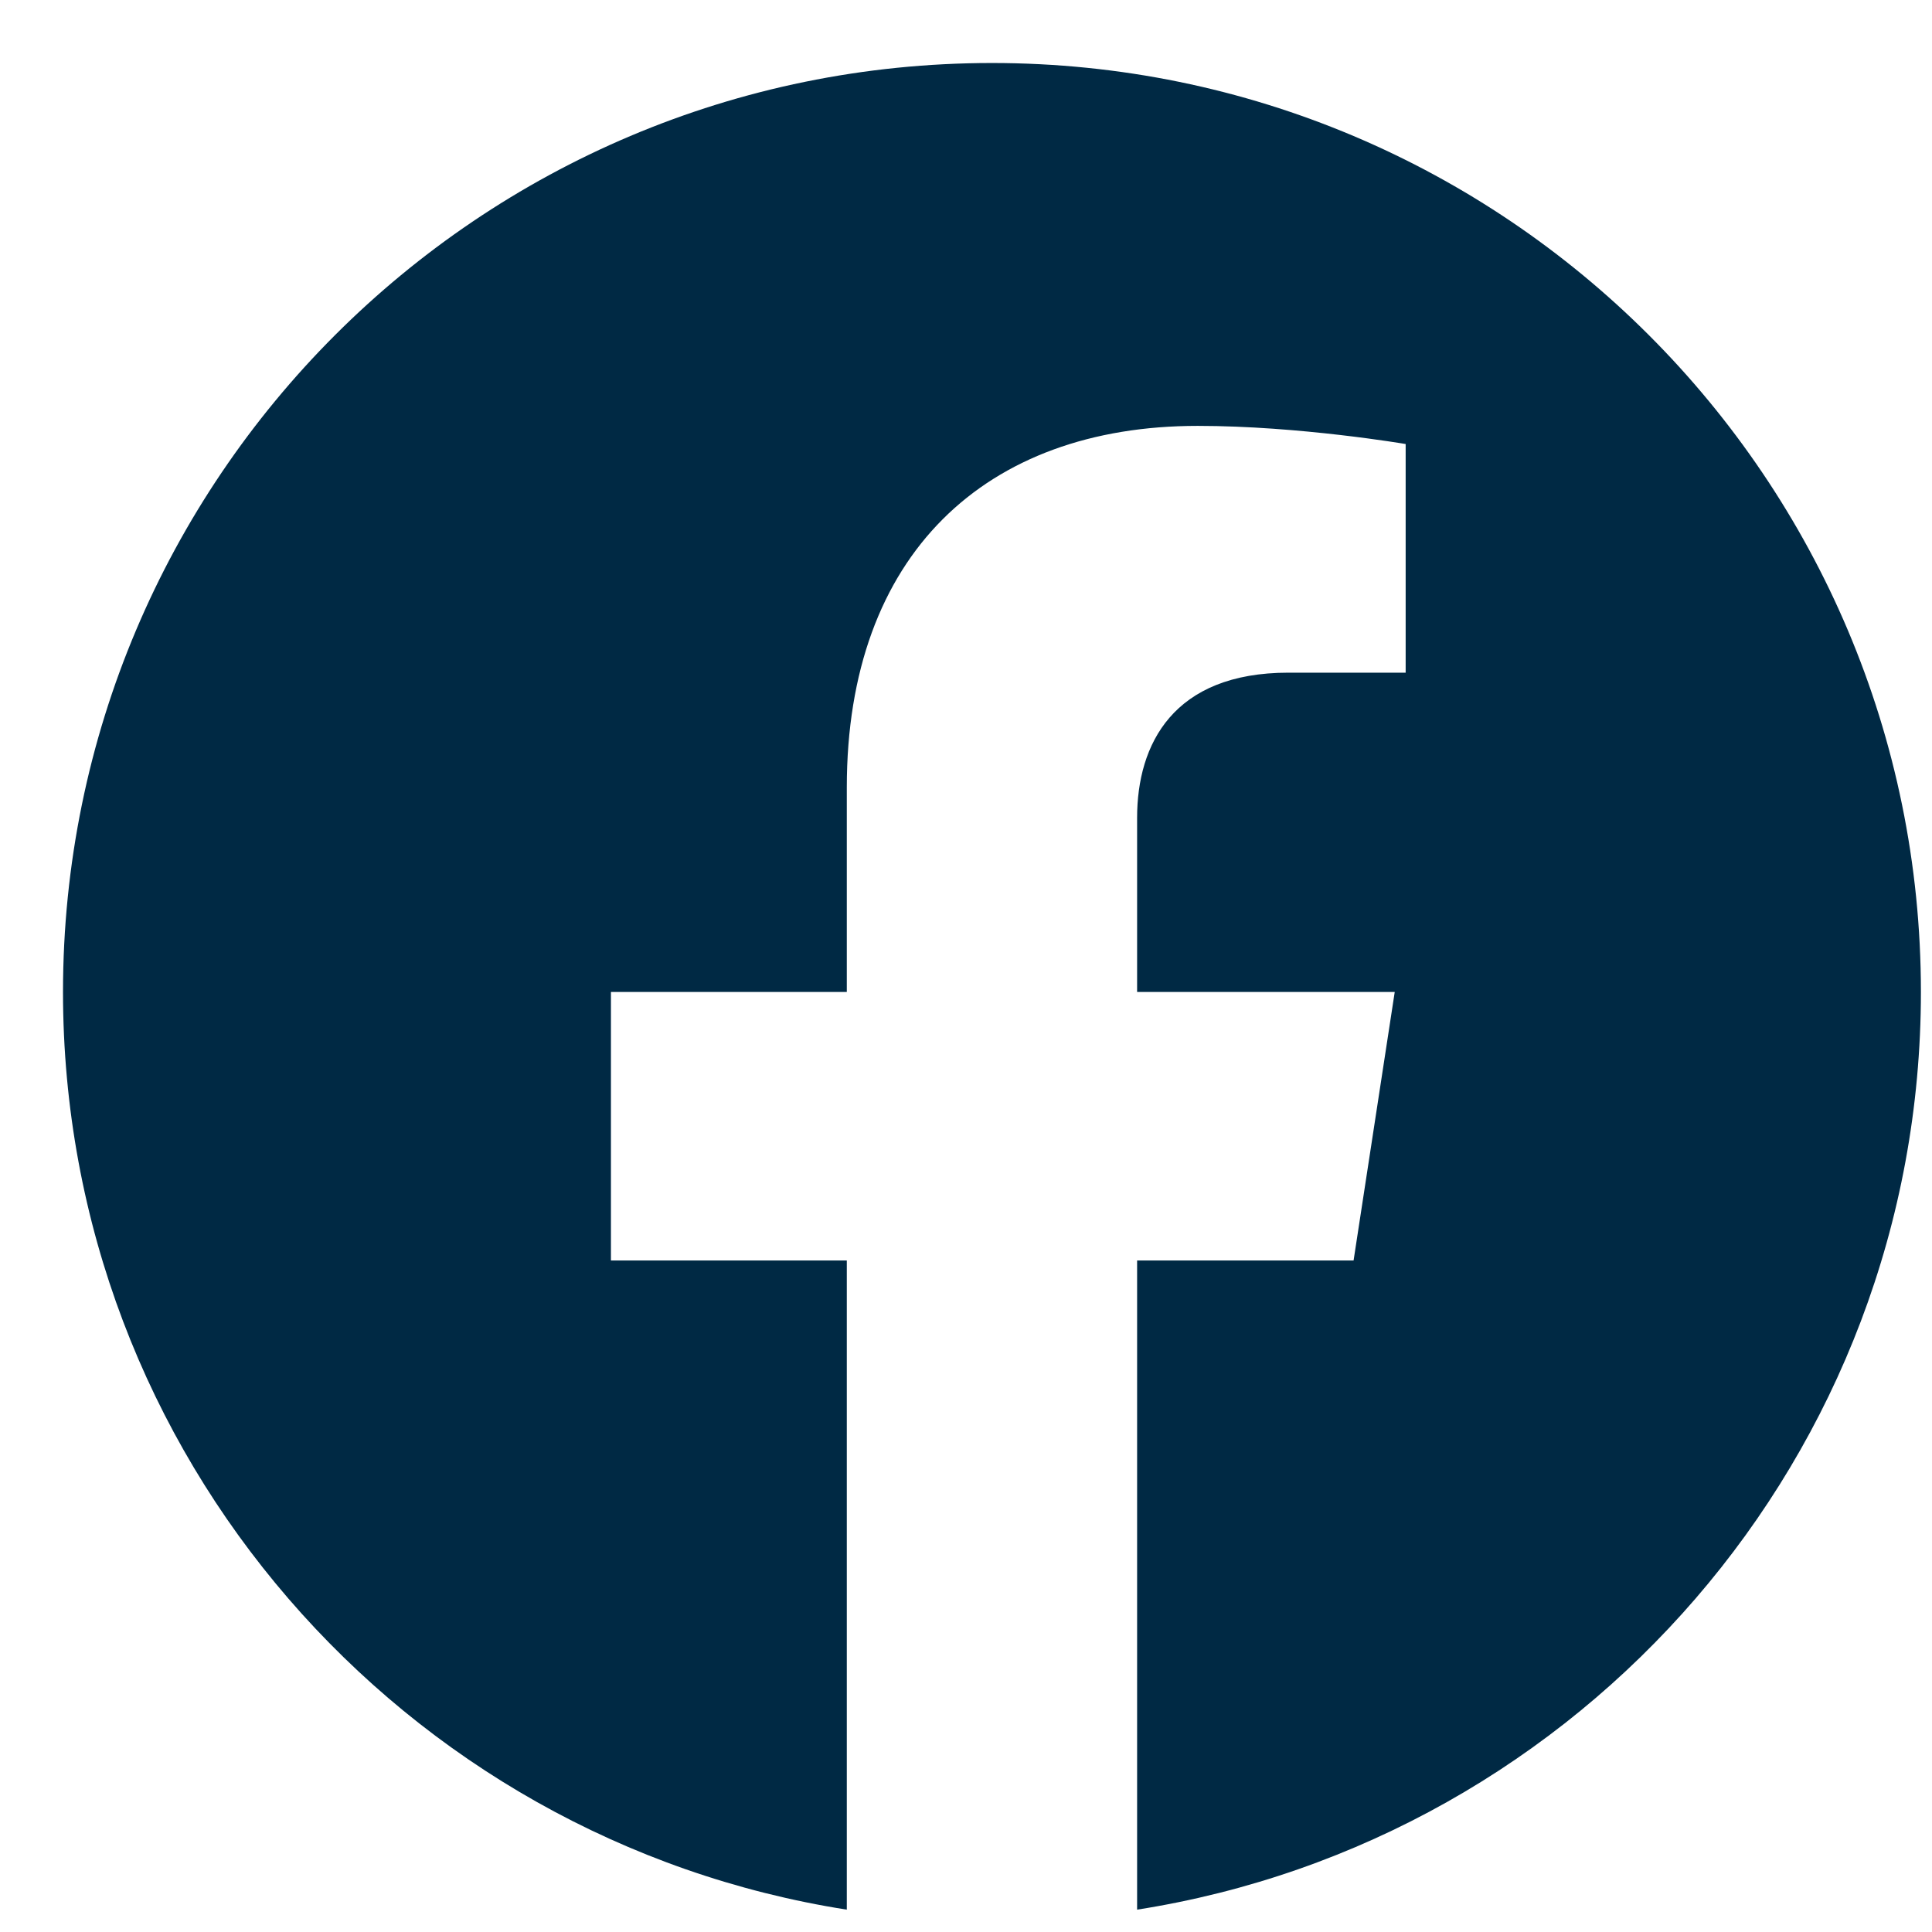 <?xml version="1.0" encoding="UTF-8"?>
<svg width="23px" height="23px" viewBox="0 0 23 23" version="1.1" xmlns="http://www.w3.org/2000/svg" xmlns:xlink="http://www.w3.org/1999/xlink">
    <title>4F781DD1-E5A2-42B2-8F1A-E0804267EAE6</title>
    <g id="Desktop-(For-Dev)" stroke="none" stroke-width="1" fill="none" fill-rule="evenodd">
        <g id="DEV-|-LAPDOnline-|-Homepage-|-Option-1" transform="translate(-166, -2902)" fill="#002944">
            <g id="UI-/-Footer-+-Social-Media" transform="translate(0, 2512)">
                <g id="Stay-Connected" transform="translate(136, 320)">
                    <g id="Facebook" transform="translate(30, 70)">
                        <path d="M16.734,8.008 L16.734,5.286 C16.734,5.286 15.468,5.07 14.258,5.07 C11.732,5.07 10.081,6.601 10.081,9.373 L10.081,9.373 L10.081,11.809 L7.273,11.809 L7.273,15.006 L10.081,15.006 L10.081,22.734 C4.794,21.904 0.75,17.329 0.75,11.809 C0.75,5.701 5.701,0.75 11.809,0.75 C17.917,0.75 22.868,5.701 22.868,11.809 C22.868,17.329 18.824,21.904 13.537,22.734 L13.537,22.734 L13.537,15.006 L16.114,15.006 L16.604,11.809 L13.537,11.809 L13.537,9.735 C13.537,8.86 13.966,8.008 15.339,8.008 L16.734,8.008 Z" id="icon-fb"></path>
                    </g>
                </g>
            </g>
        </g>
    </g>
</svg>